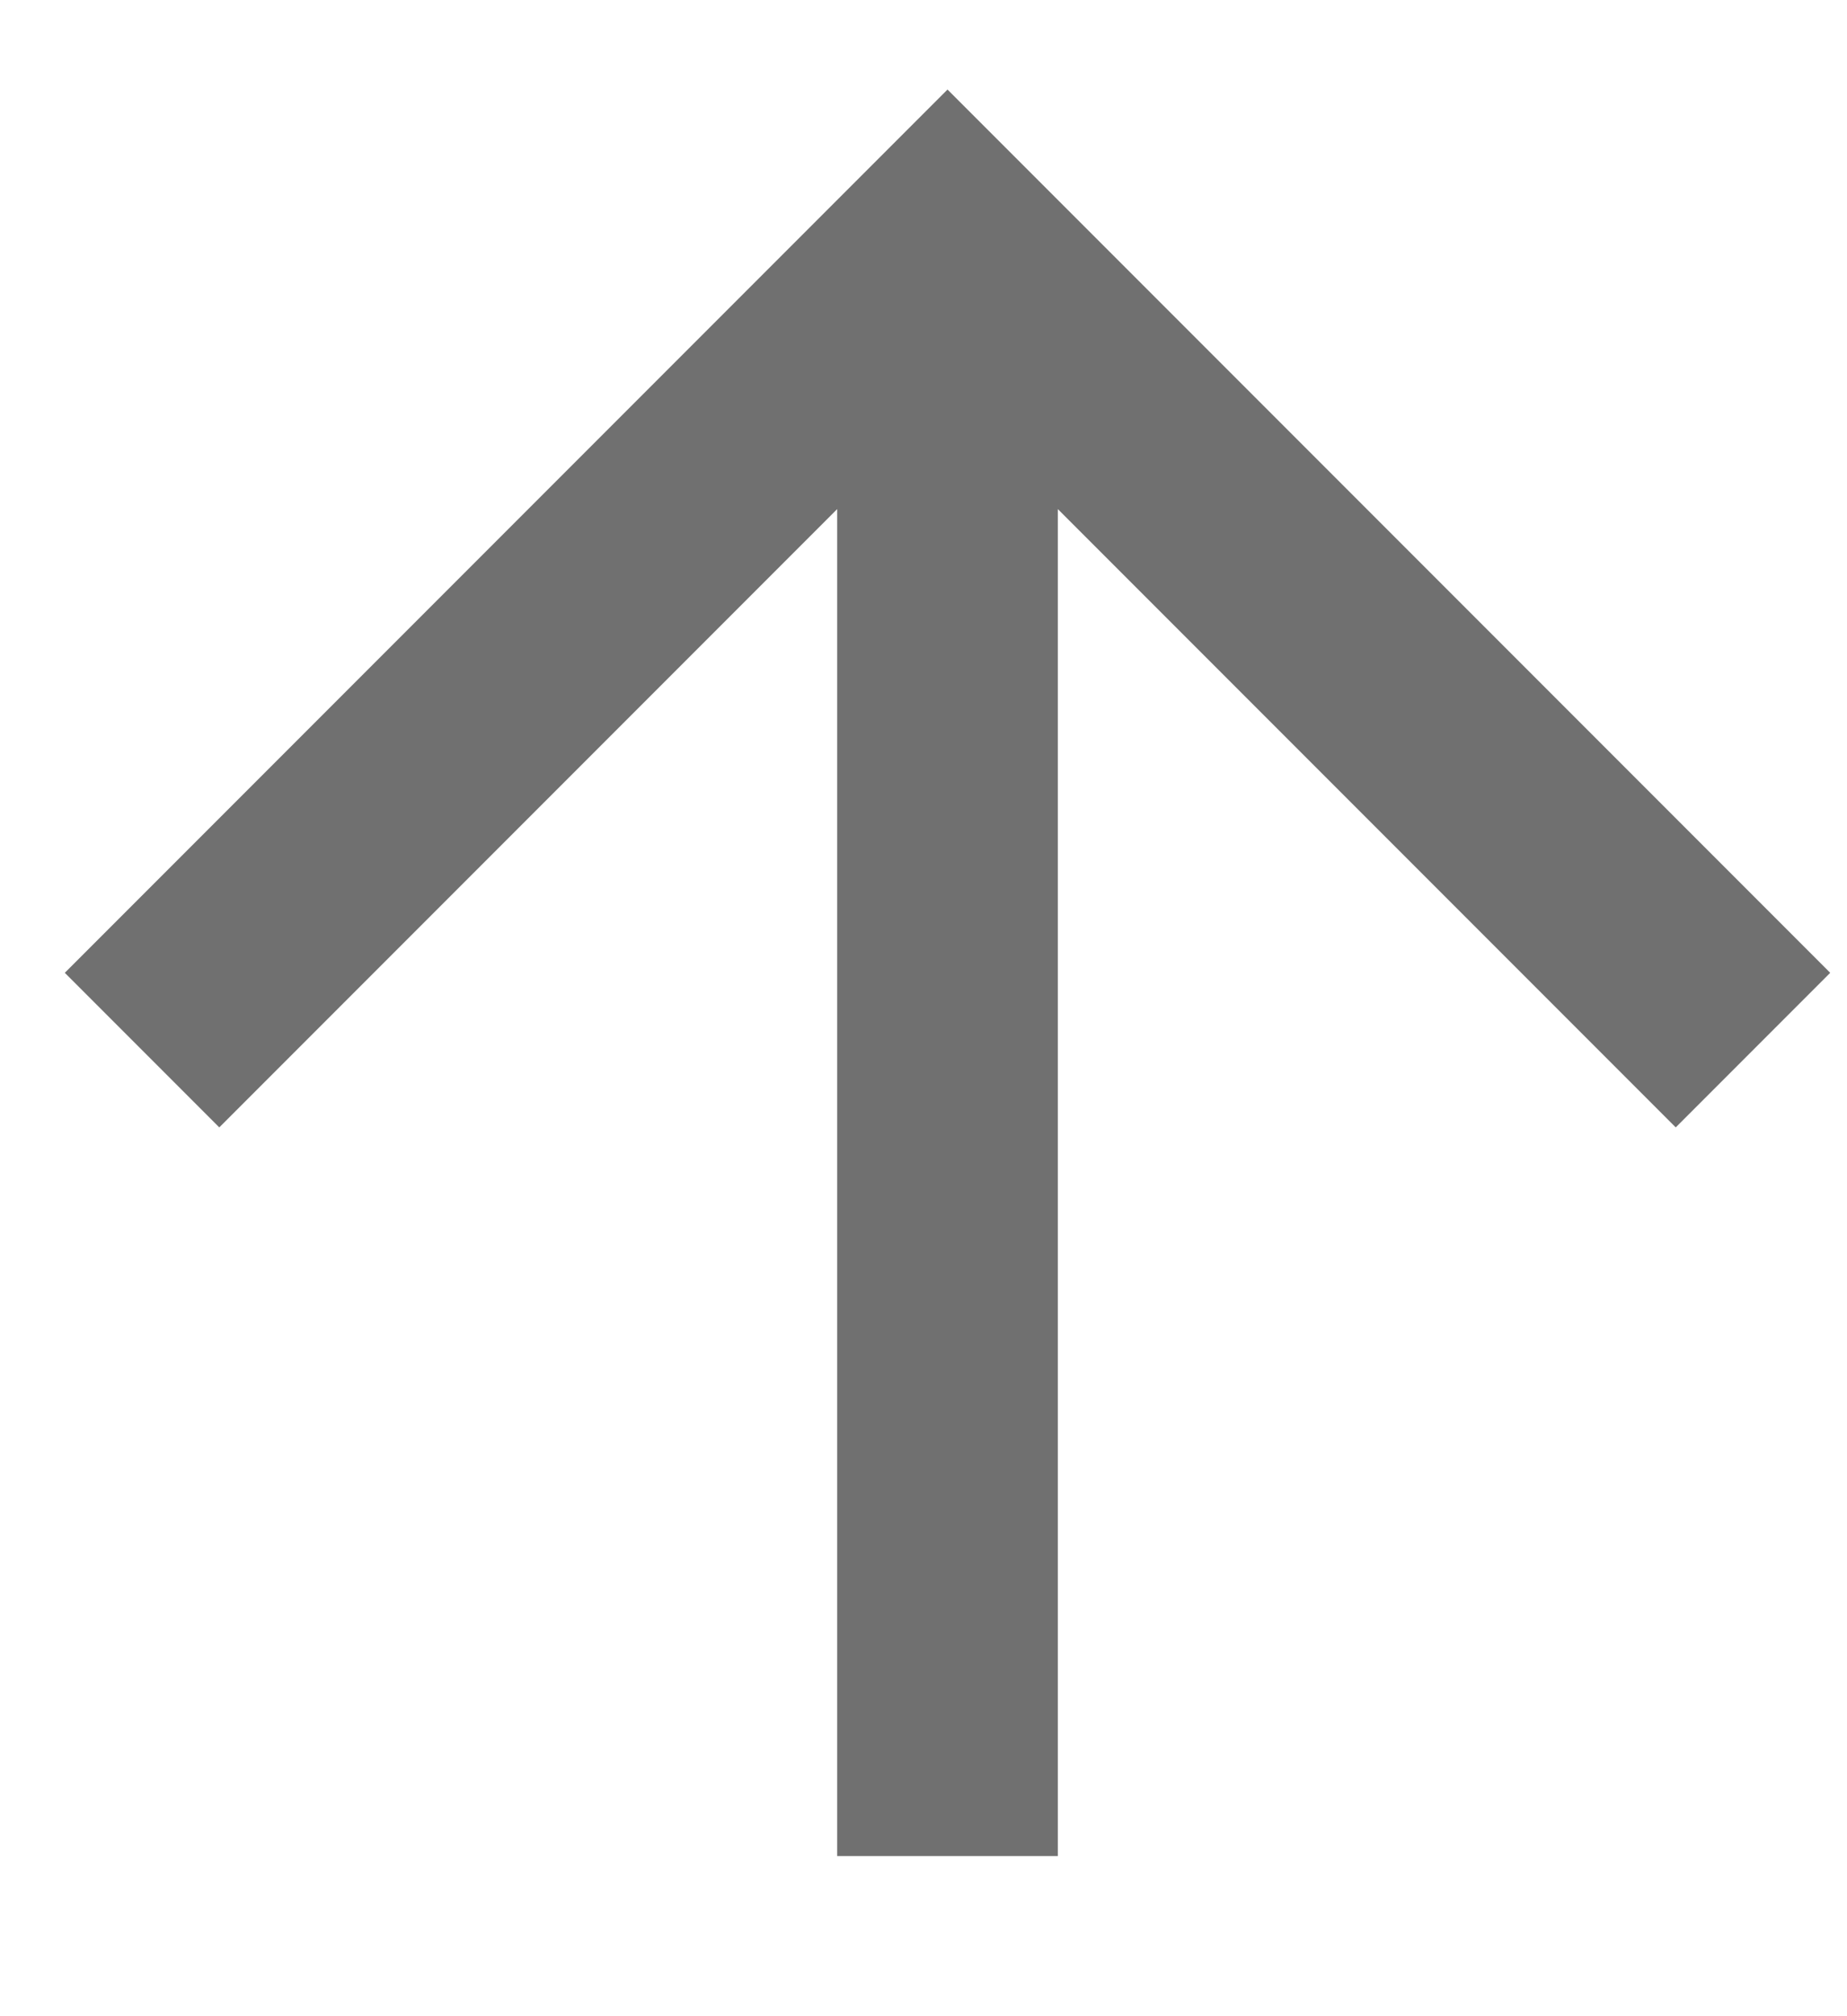 <?xml version="1.0" encoding="UTF-8" standalone="no"?>
<svg width="11px" height="12px" viewBox="0 0 11 12" version="1.1" xmlns="http://www.w3.org/2000/svg" xmlns:xlink="http://www.w3.org/1999/xlink">
    <!-- Generator: Sketch 3.6.1 (26313) - http://www.bohemiancoding.com/sketch -->
    <title>arrow-up</title>
    <desc>Created with Sketch.</desc>
    <defs></defs>
    <g id="Page-1" stroke="none" stroke-width="1" fill="none" fill-rule="evenodd">
        <g id="arrow-up" transform="translate(5.5, 5.5) rotate(-180) translate(-5.5, -5.5) translate(-3, -3)">
            <g id="Page-1">
                <g id="Empresa---Lista-de-proveedores">
                    <g id="tabla-proveedores">
                        <g id="submenú-proveedores">
                            <g id="arrow-down-copy-4" transform="translate(8.243, 8.324) rotate(90) translate(-8.243, -8.324) translate(0.243, 0.324)">
                                <rect id="bounds" x="-8.8817842e-16" y="0" width="15.771" height="15.771"></rect>
                                <path d="M7.886,2.629 L6.966,3.549 L10.646,7.229 L2.629,7.229 L2.629,8.543 L10.646,8.543 L6.966,12.223 L7.886,13.143 L13.143,7.886 L7.886,2.629 L7.886,2.629 Z" id="Shape" fill="#707070"></path>
                            </g>
                        </g>
                    </g>
                </g>
            </g>
        </g>
    </g>
</svg>